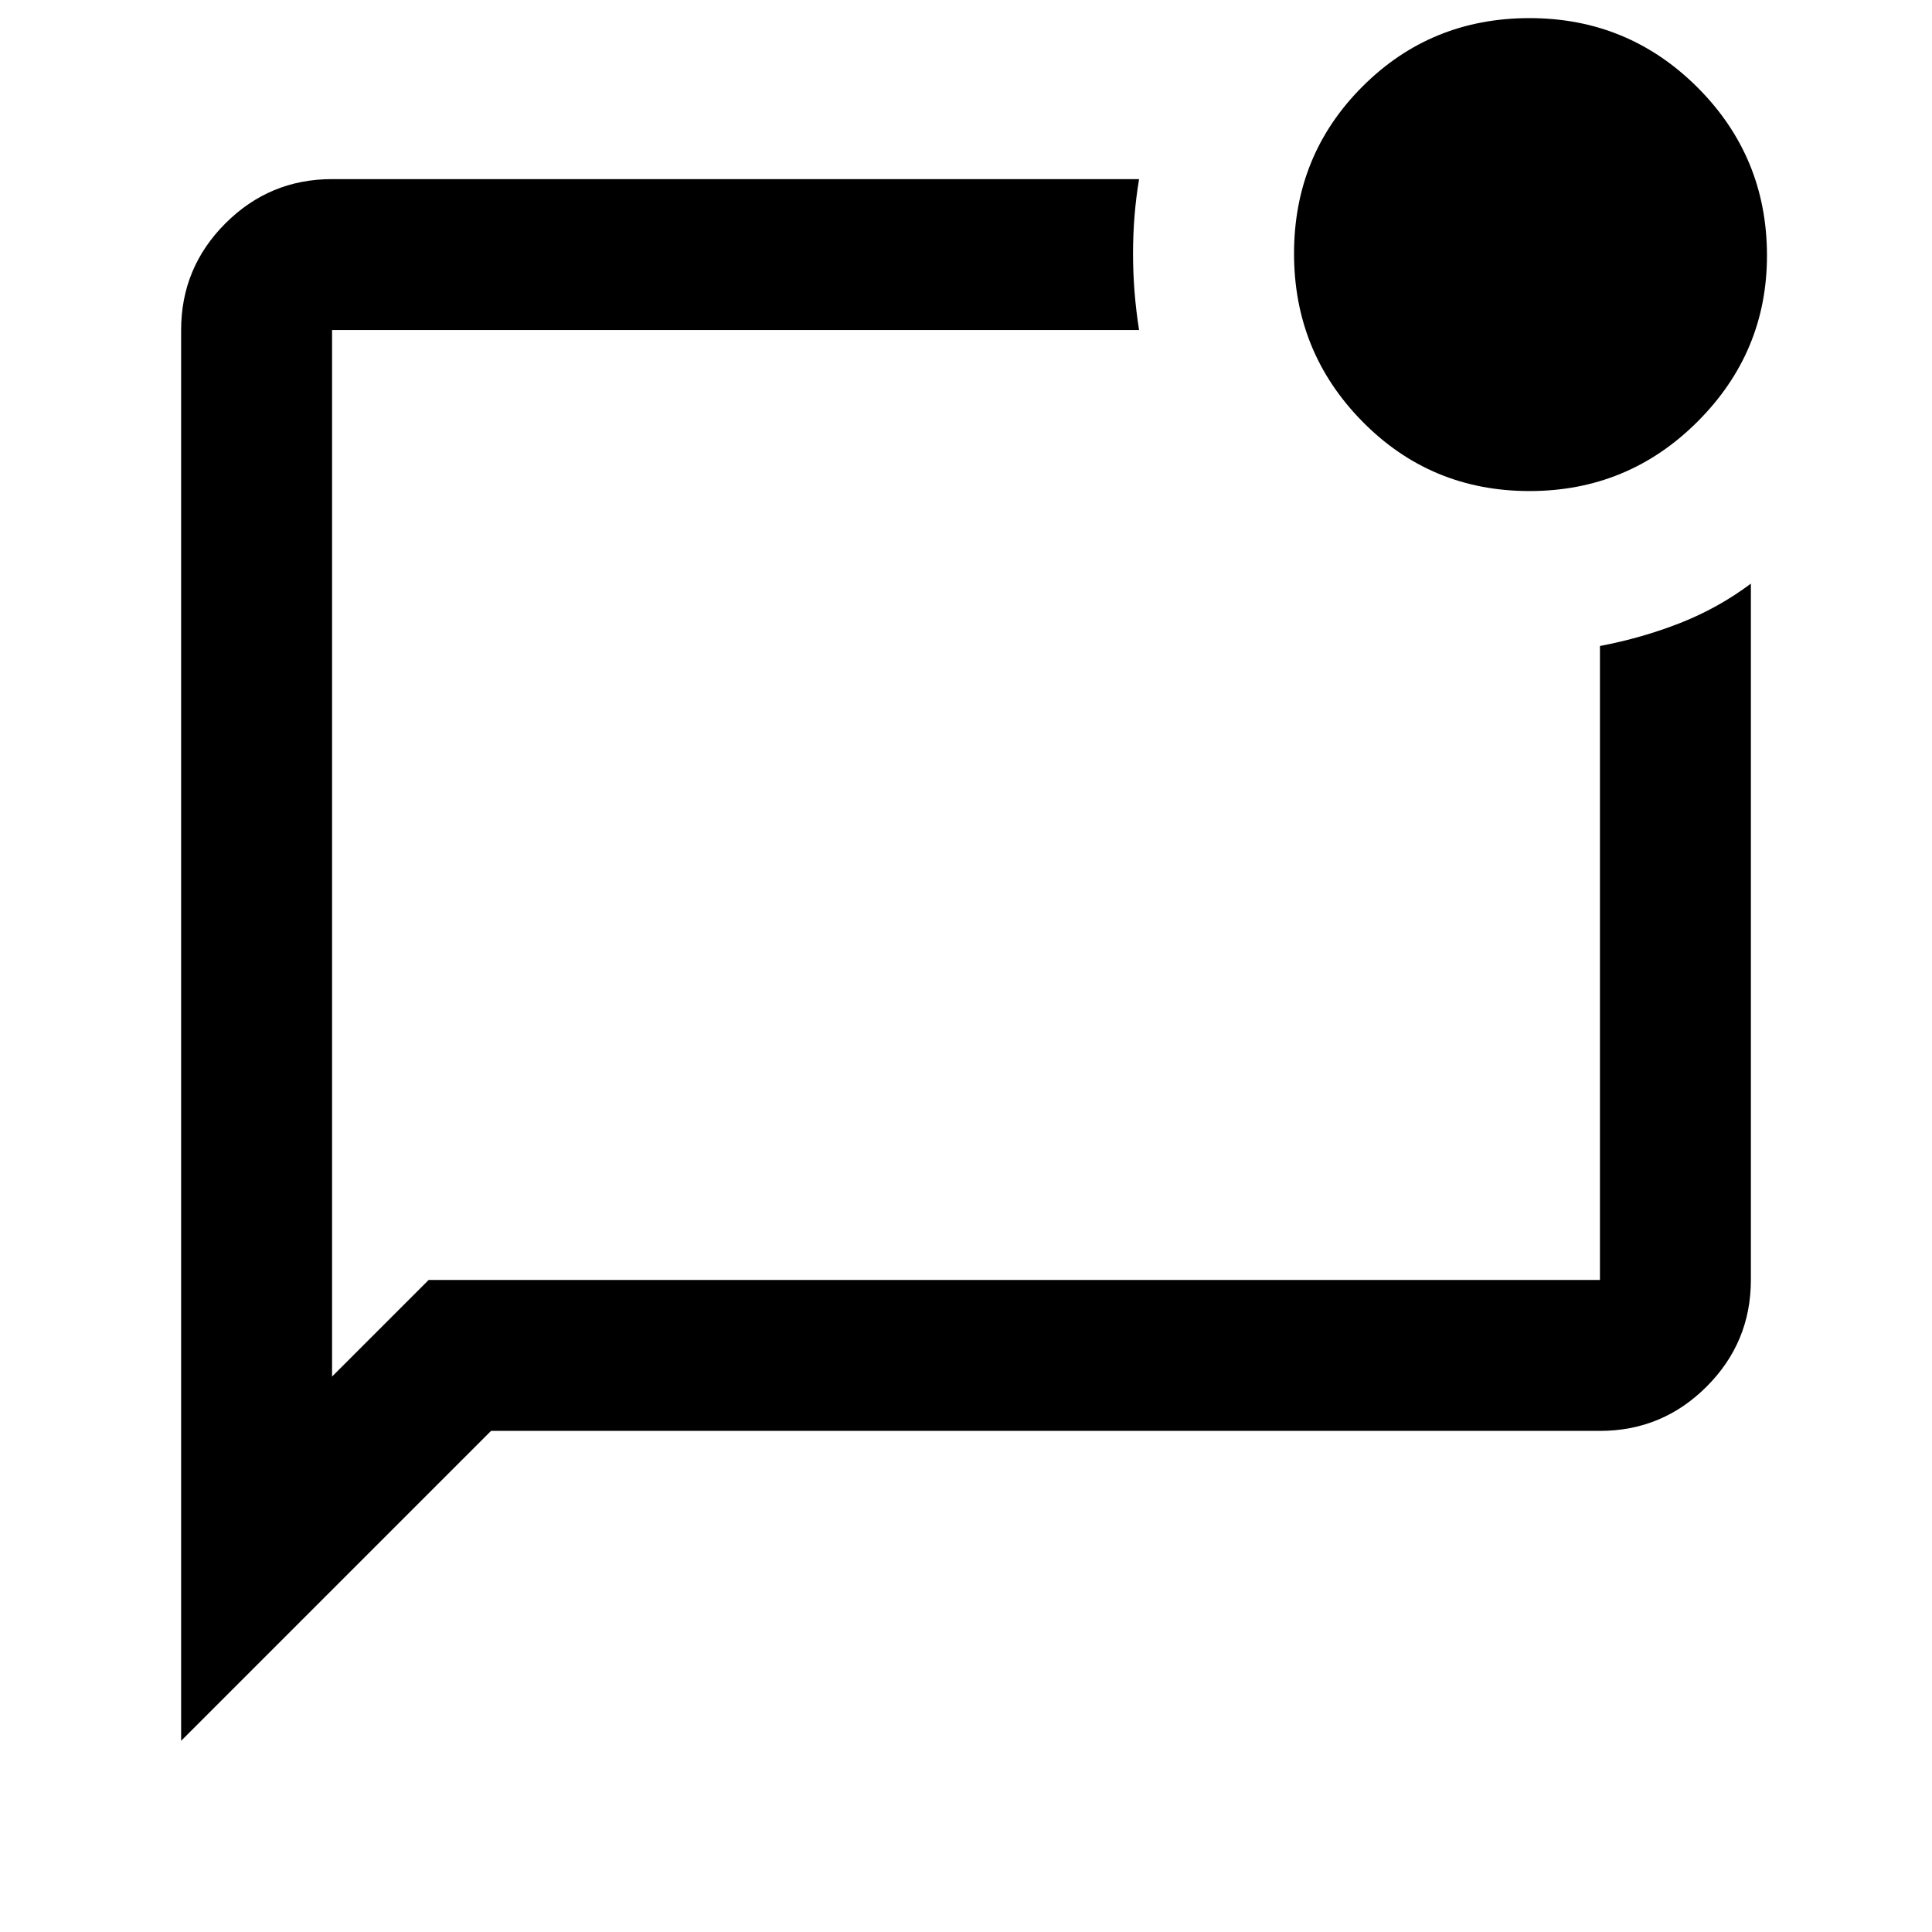 <svg xmlns="http://www.w3.org/2000/svg" height="24" width="24"><path d="M5.325 15.9H19.875Q19.875 15.9 19.875 15.9Q19.875 15.9 19.875 15.9V8.025Q20.4 7.925 20.875 7.738Q21.35 7.55 21.75 7.25V15.9Q21.75 16.675 21.2 17.225Q20.65 17.775 19.875 17.775H6.1L2.25 21.625V4.1Q2.25 3.325 2.8 2.775Q3.35 2.225 4.125 2.225H14.15Q14.075 2.675 14.075 3.15Q14.075 3.625 14.15 4.1H4.125Q4.125 4.1 4.125 4.1Q4.125 4.1 4.125 4.1V17.1ZM4.125 4.1Q4.125 4.1 4.125 4.1Q4.125 4.1 4.125 4.1V15.9Q4.125 15.9 4.125 15.9Q4.125 15.9 4.125 15.9V4.1Q4.125 4.1 4.125 4.1Q4.125 4.1 4.125 4.1Q4.125 4.1 4.125 4.1Q4.125 4.1 4.125 4.1ZM19 6.1Q17.775 6.1 16.925 5.237Q16.075 4.375 16.075 3.15Q16.075 1.925 16.925 1.075Q17.775 0.225 19 0.225Q20.225 0.225 21.088 1.087Q21.95 1.95 21.95 3.175Q21.95 4.375 21.088 5.237Q20.225 6.1 19 6.1Z"/></svg>